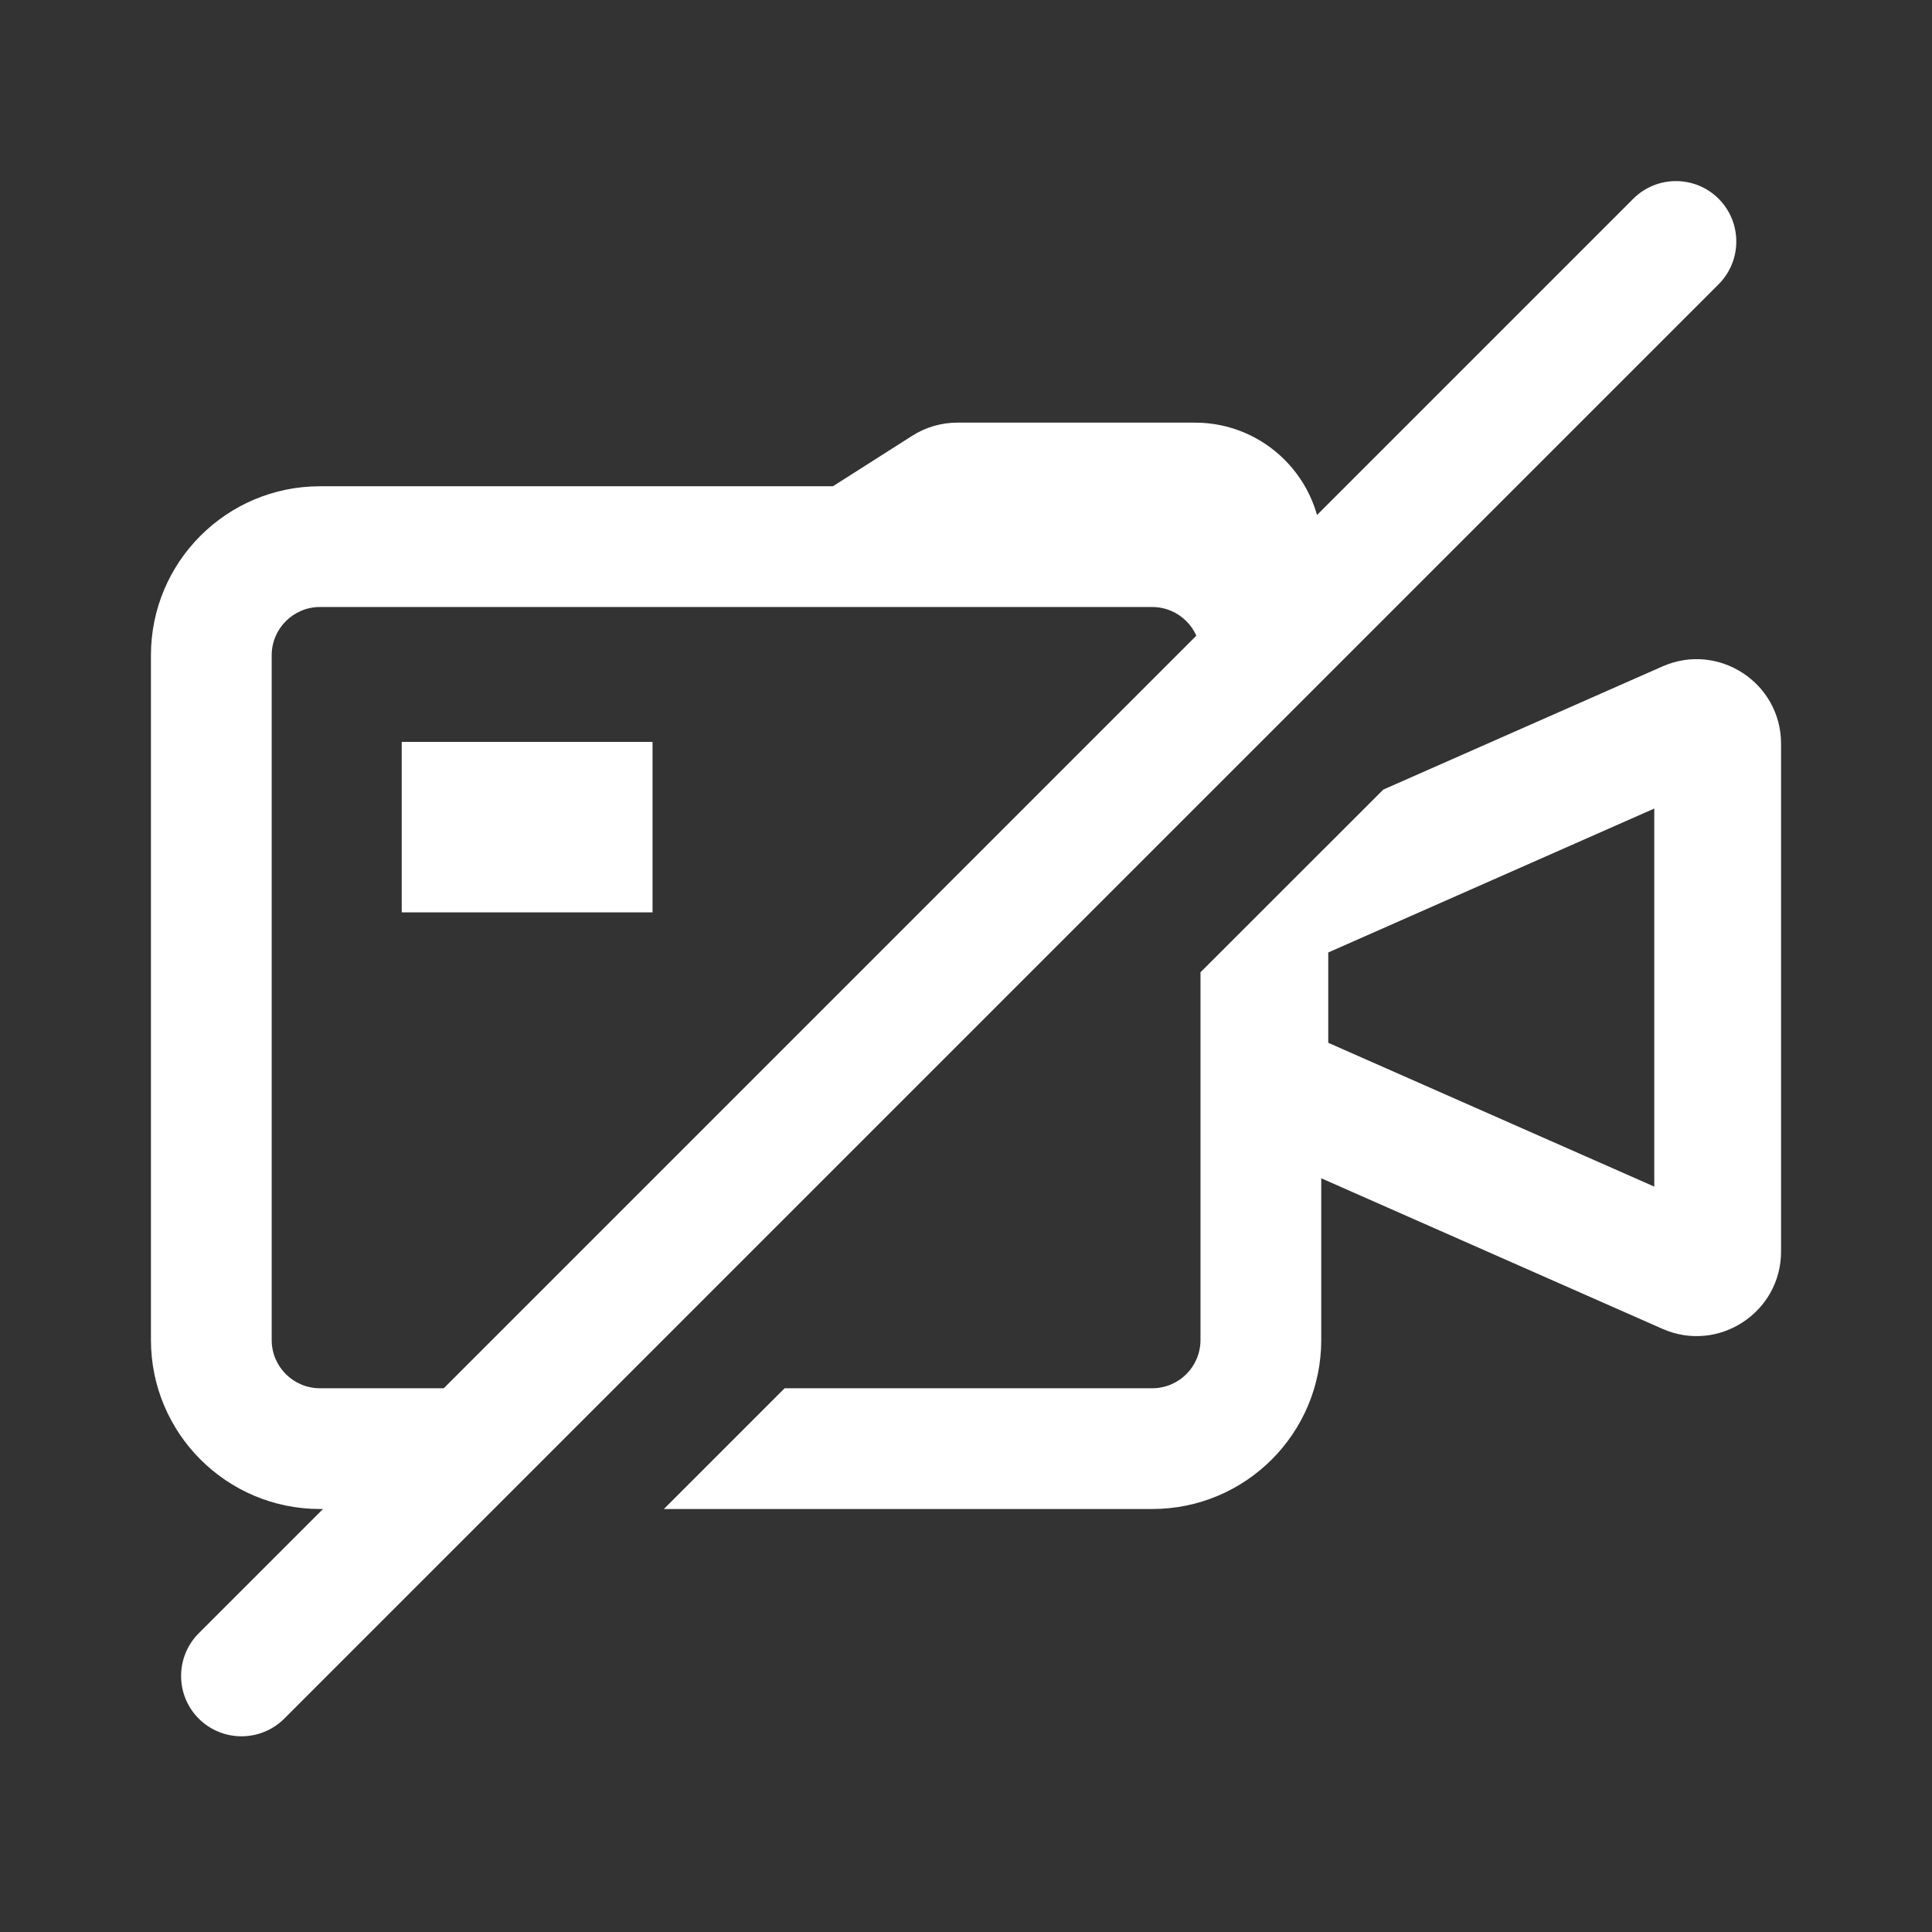 <svg width="16" height="16" viewBox="0 0 16 16" fill="none" xmlns="http://www.w3.org/2000/svg">
<rect x="0" y="0" width="16" height="16" fill="#333333" stroke="none"/>
<path fill-rule="evenodd" clip-rule="evenodd" d="M10.946 5.634V4.55C10.946 3.97 10.476 3.5 9.896 3.5H7.929C7.796 3.5 7.665 3.538 7.553 3.61L6.898 4.027H2.65C1.877 4.027 1.25 4.654 1.25 5.427V11.097C1.25 11.87 1.877 12.497 2.65 12.497H4.083L5.083 11.497H2.65C2.429 11.497 2.25 11.318 2.25 11.097V5.427C2.25 5.206 2.429 5.027 2.65 5.027H9.542C9.763 5.027 9.942 5.206 9.942 5.427V6.638L10.946 5.634ZM6.498 11.497H9.542C9.763 11.497 9.942 11.318 9.942 11.097V8.052L11.456 6.539L13.768 5.519C14.23 5.315 14.75 5.654 14.75 6.159V10.364C14.75 10.87 14.23 11.209 13.768 11.005L10.942 9.758V11.097C10.942 11.87 10.316 12.497 9.542 12.497H5.498L6.498 11.497ZM3.327 6.144H5.404V7.556H3.327V6.144ZM13.7 6.696L11 7.888V8.636L13.7 9.827V6.696Z" fill="white"/>
<path fill-rule="evenodd" clip-rule="evenodd" d="M14.233 1.646C14.428 1.842 14.428 2.158 14.233 2.354L2.354 14.233C2.158 14.428 1.842 14.428 1.646 14.233C1.451 14.038 1.451 13.721 1.646 13.526L13.526 1.646C13.721 1.451 14.038 1.451 14.233 1.646Z" fill="white"/>
</svg>
